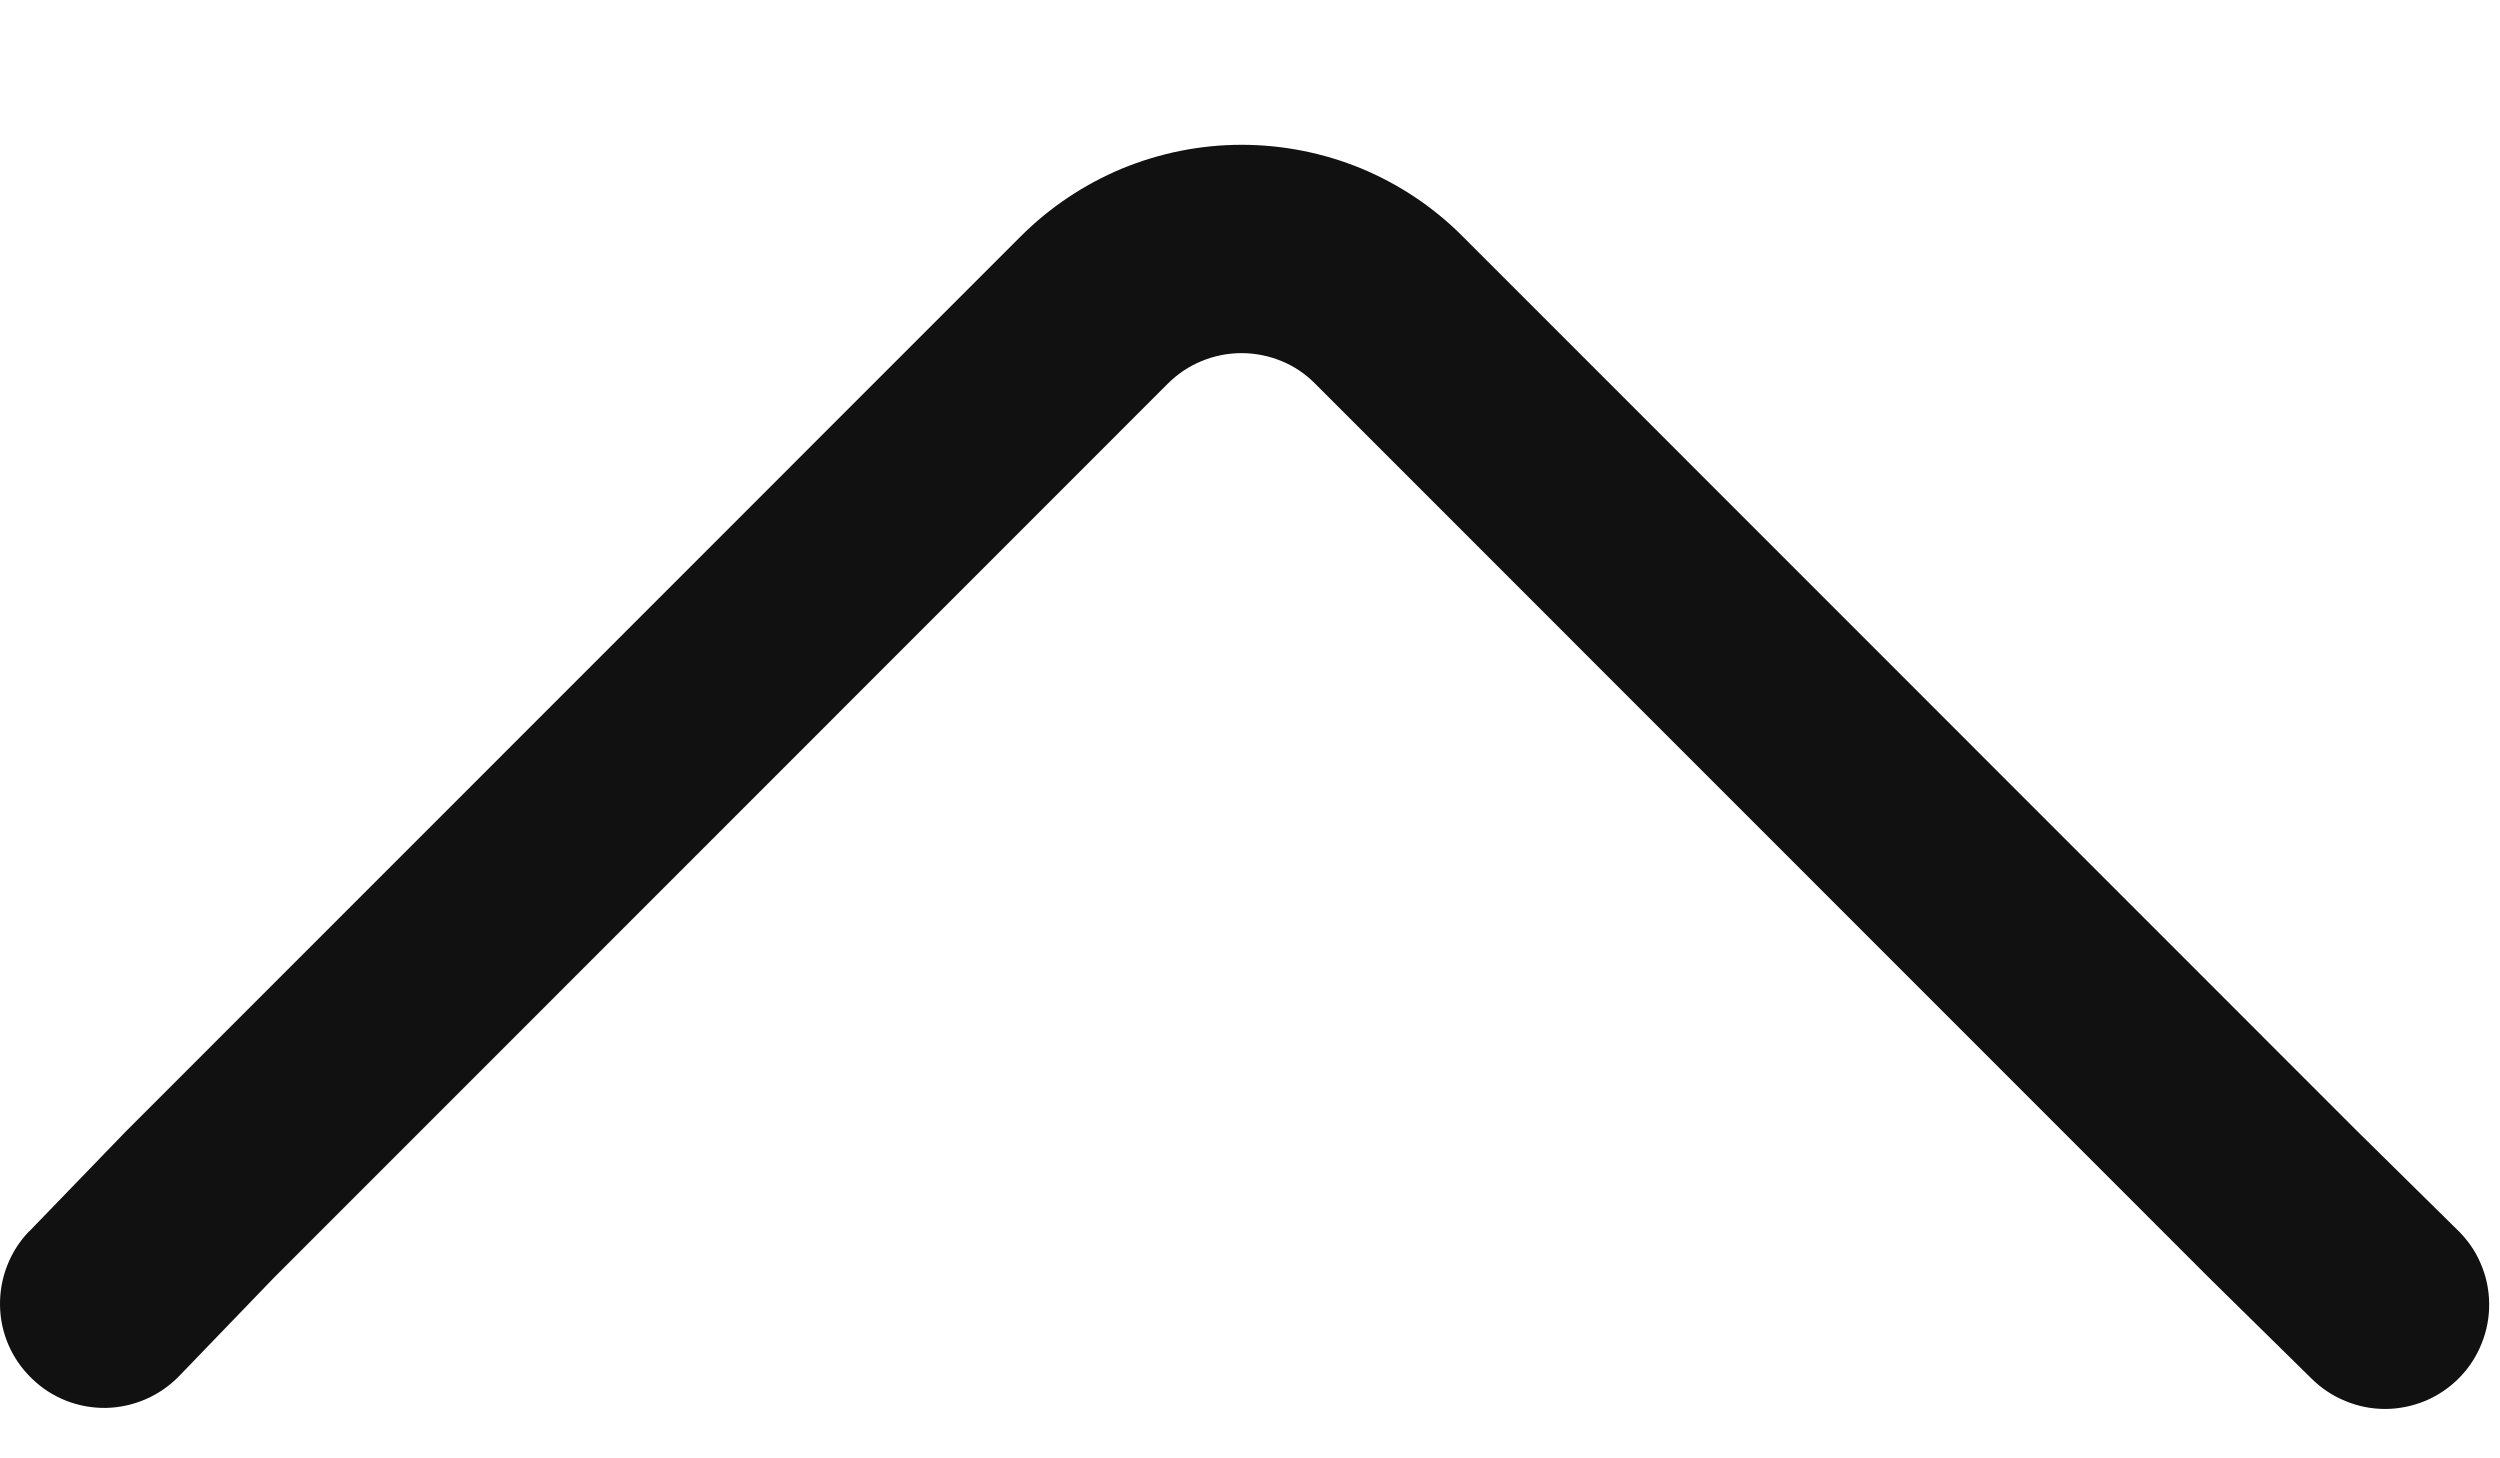 <svg width="12" height="7" viewBox="0 0 12 7" fill="none" xmlns="http://www.w3.org/2000/svg">
<path d="M0.141 5.91L0.601 5.434L4.899 1.135C5.039 0.995 5.204 0.885 5.386 0.809C5.568 0.734 5.763 0.695 5.96 0.695C6.157 0.695 6.353 0.734 6.535 0.809C6.717 0.885 6.882 0.995 7.021 1.135L11.313 5.428L11.793 5.901C11.841 5.947 11.88 6.001 11.906 6.062C11.933 6.123 11.947 6.188 11.948 6.255C11.949 6.321 11.937 6.387 11.912 6.448C11.888 6.51 11.851 6.566 11.805 6.613C11.758 6.661 11.703 6.698 11.642 6.724C11.581 6.749 11.515 6.763 11.449 6.763C11.382 6.763 11.317 6.75 11.256 6.724C11.194 6.699 11.139 6.661 11.092 6.614L10.608 6.138L6.313 1.842C6.267 1.795 6.212 1.758 6.151 1.733C6.09 1.708 6.025 1.695 5.959 1.695C5.894 1.695 5.828 1.708 5.768 1.733C5.707 1.758 5.652 1.795 5.605 1.842L1.313 6.135L0.86 6.605C0.768 6.7 0.642 6.755 0.509 6.758C0.376 6.76 0.248 6.71 0.153 6.617C0.057 6.525 0.002 6.399 5.72205e-05 6.266C-0.002 6.134 0.048 6.005 0.14 5.91H0.141Z" fill="#111111"/>
</svg>
